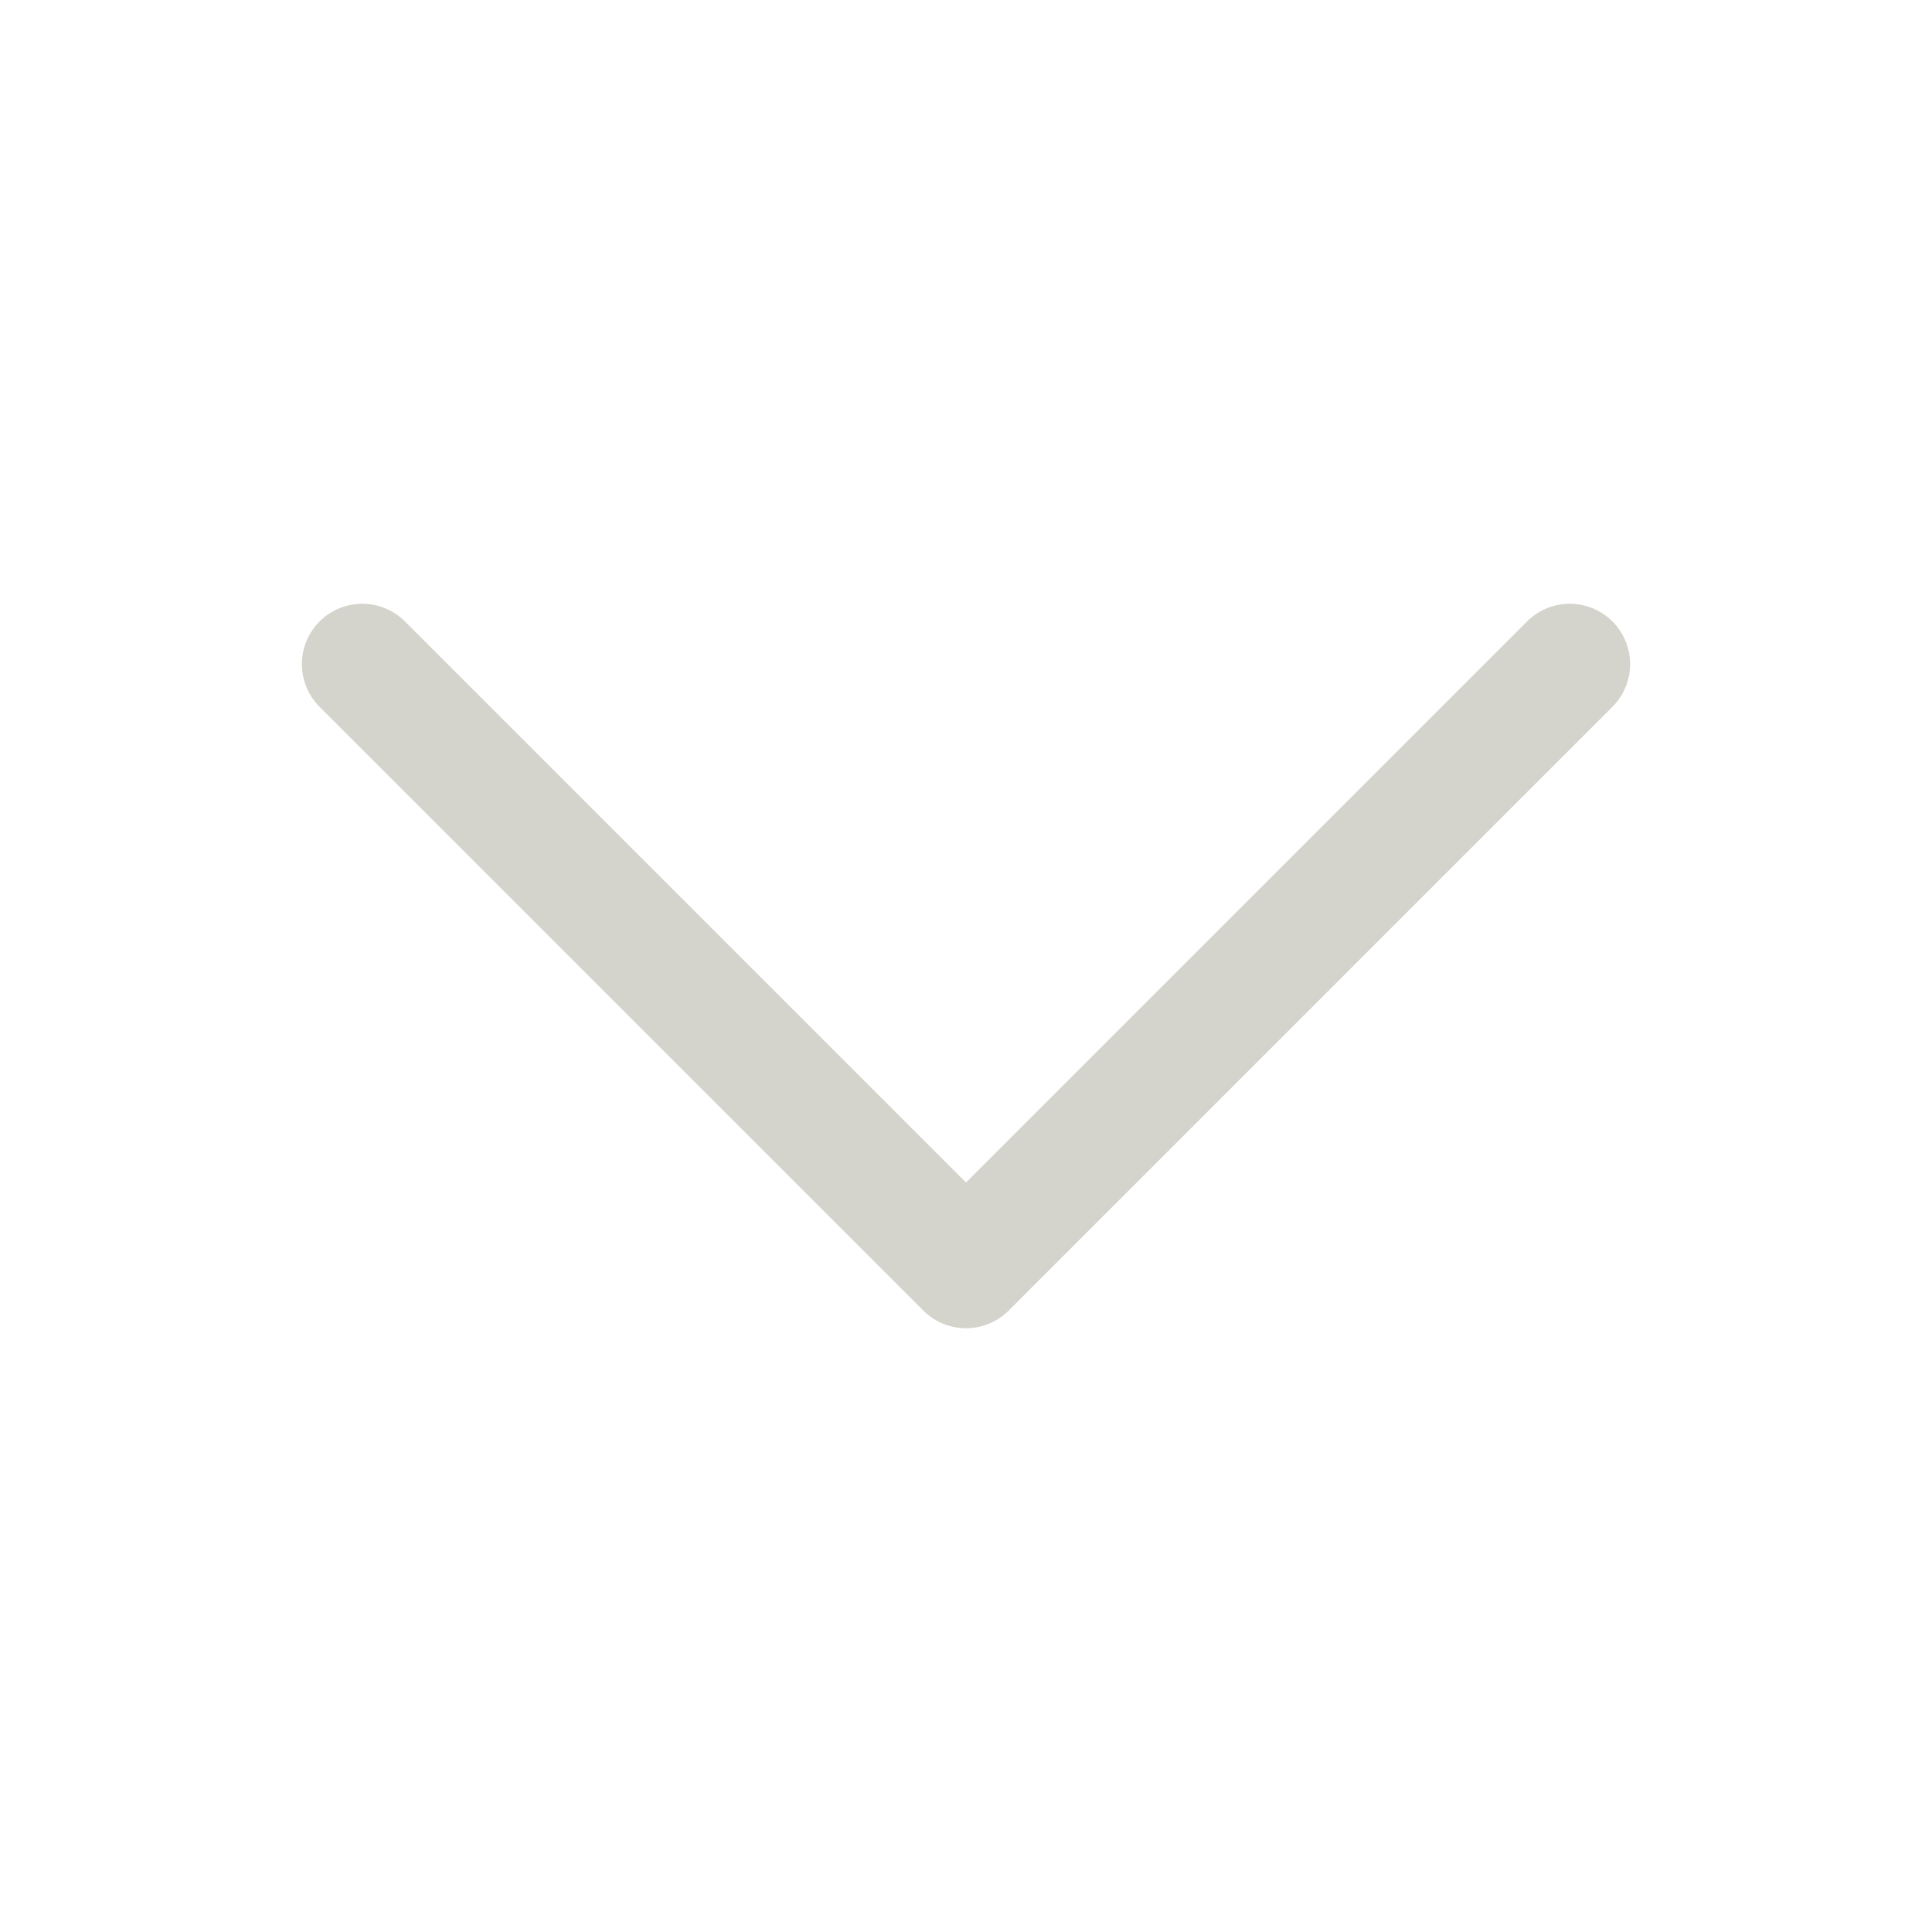 <svg xmlns="http://www.w3.org/2000/svg" fill="none" viewBox="0 0 24 24" stroke-width="1.5" stroke="#d4d4cc">
    <path stroke-linecap="round" stroke-linejoin="round" d="m19.5 8.25-7.5 7.5-7.5-7.5" />
</svg>